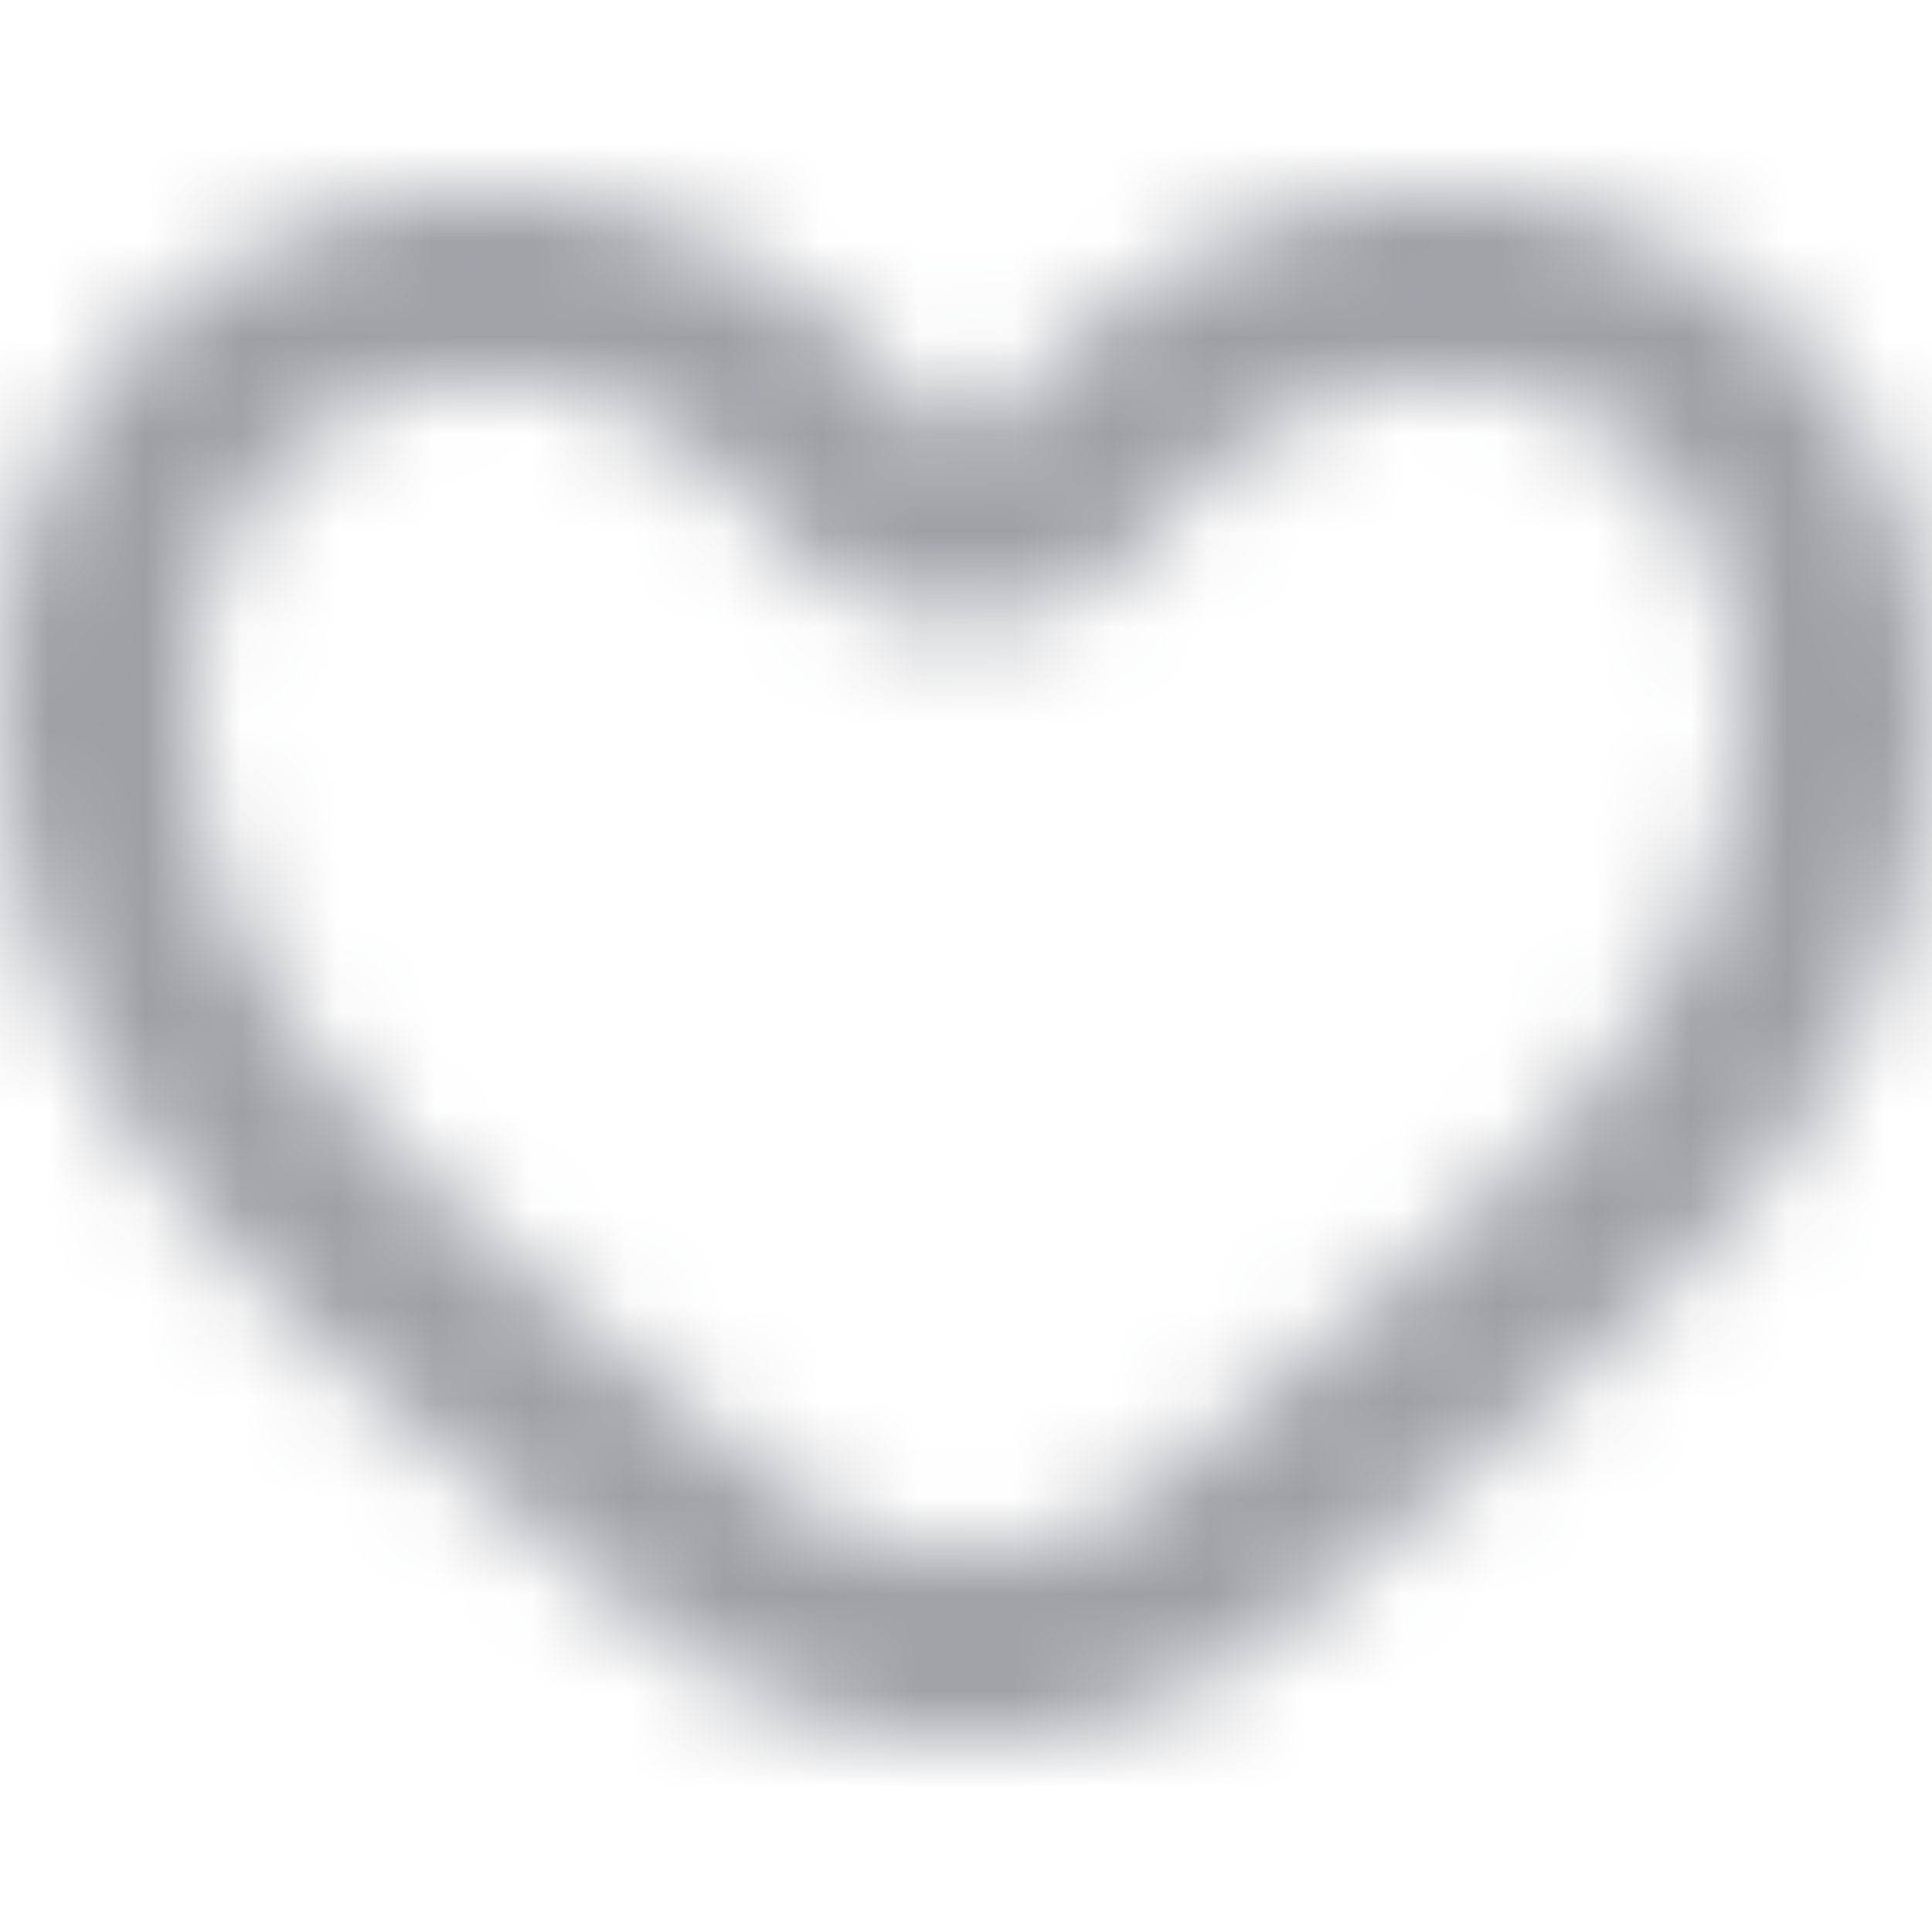 <svg xmlns="http://www.w3.org/2000/svg" xmlns:xlink="http://www.w3.org/1999/xlink" width="20" height="20" viewBox="0 0 20 20">
    <defs>
        <path id="prefix__a" d="M11.993 13.349a3.062 3.062 0 01-1.983.723 3.1 3.1 0 01-2.006-.737c-3.594-3.028-5.882-4.634-6-7.929C1.877 1.919 5.697.645 8.04 3.51a2.51 2.51 0 001.954.91c.775 0 1.492-.336 1.967-.921 2.291-2.82 6.213-1.619 6.034 2.009-.16 3.227-2.536 4.893-6.002 7.841M10.387 2.31a.504.504 0 01-.393.182.492.492 0 01-.383-.176C6.068-2.017-.188.141.004 5.473c.153 4.243 3.161 6.347 6.703 9.33A5.12 5.12 0 0010.01 16c1.181 0 2.361-.4 3.306-1.205 3.503-2.98 6.473-5.069 6.676-9.196.27-5.451-6.07-7.64-9.605-3.289"/>
    </defs>
    <g fill="none" fill-rule="evenodd" transform="translate(0 2)">
        <mask id="prefix__b" fill="#fff">
            <use xlink:href="#prefix__a"/>
        </mask>
        <use fill="#FFF" fill-opacity="0" xlink:href="#prefix__a"/>
        <g fill="#9EA0A5" mask="url(#prefix__b)">
            <path d="M0 0H22V22H0z" transform="translate(-1 -3)"/>
        </g>
    </g>
</svg>
